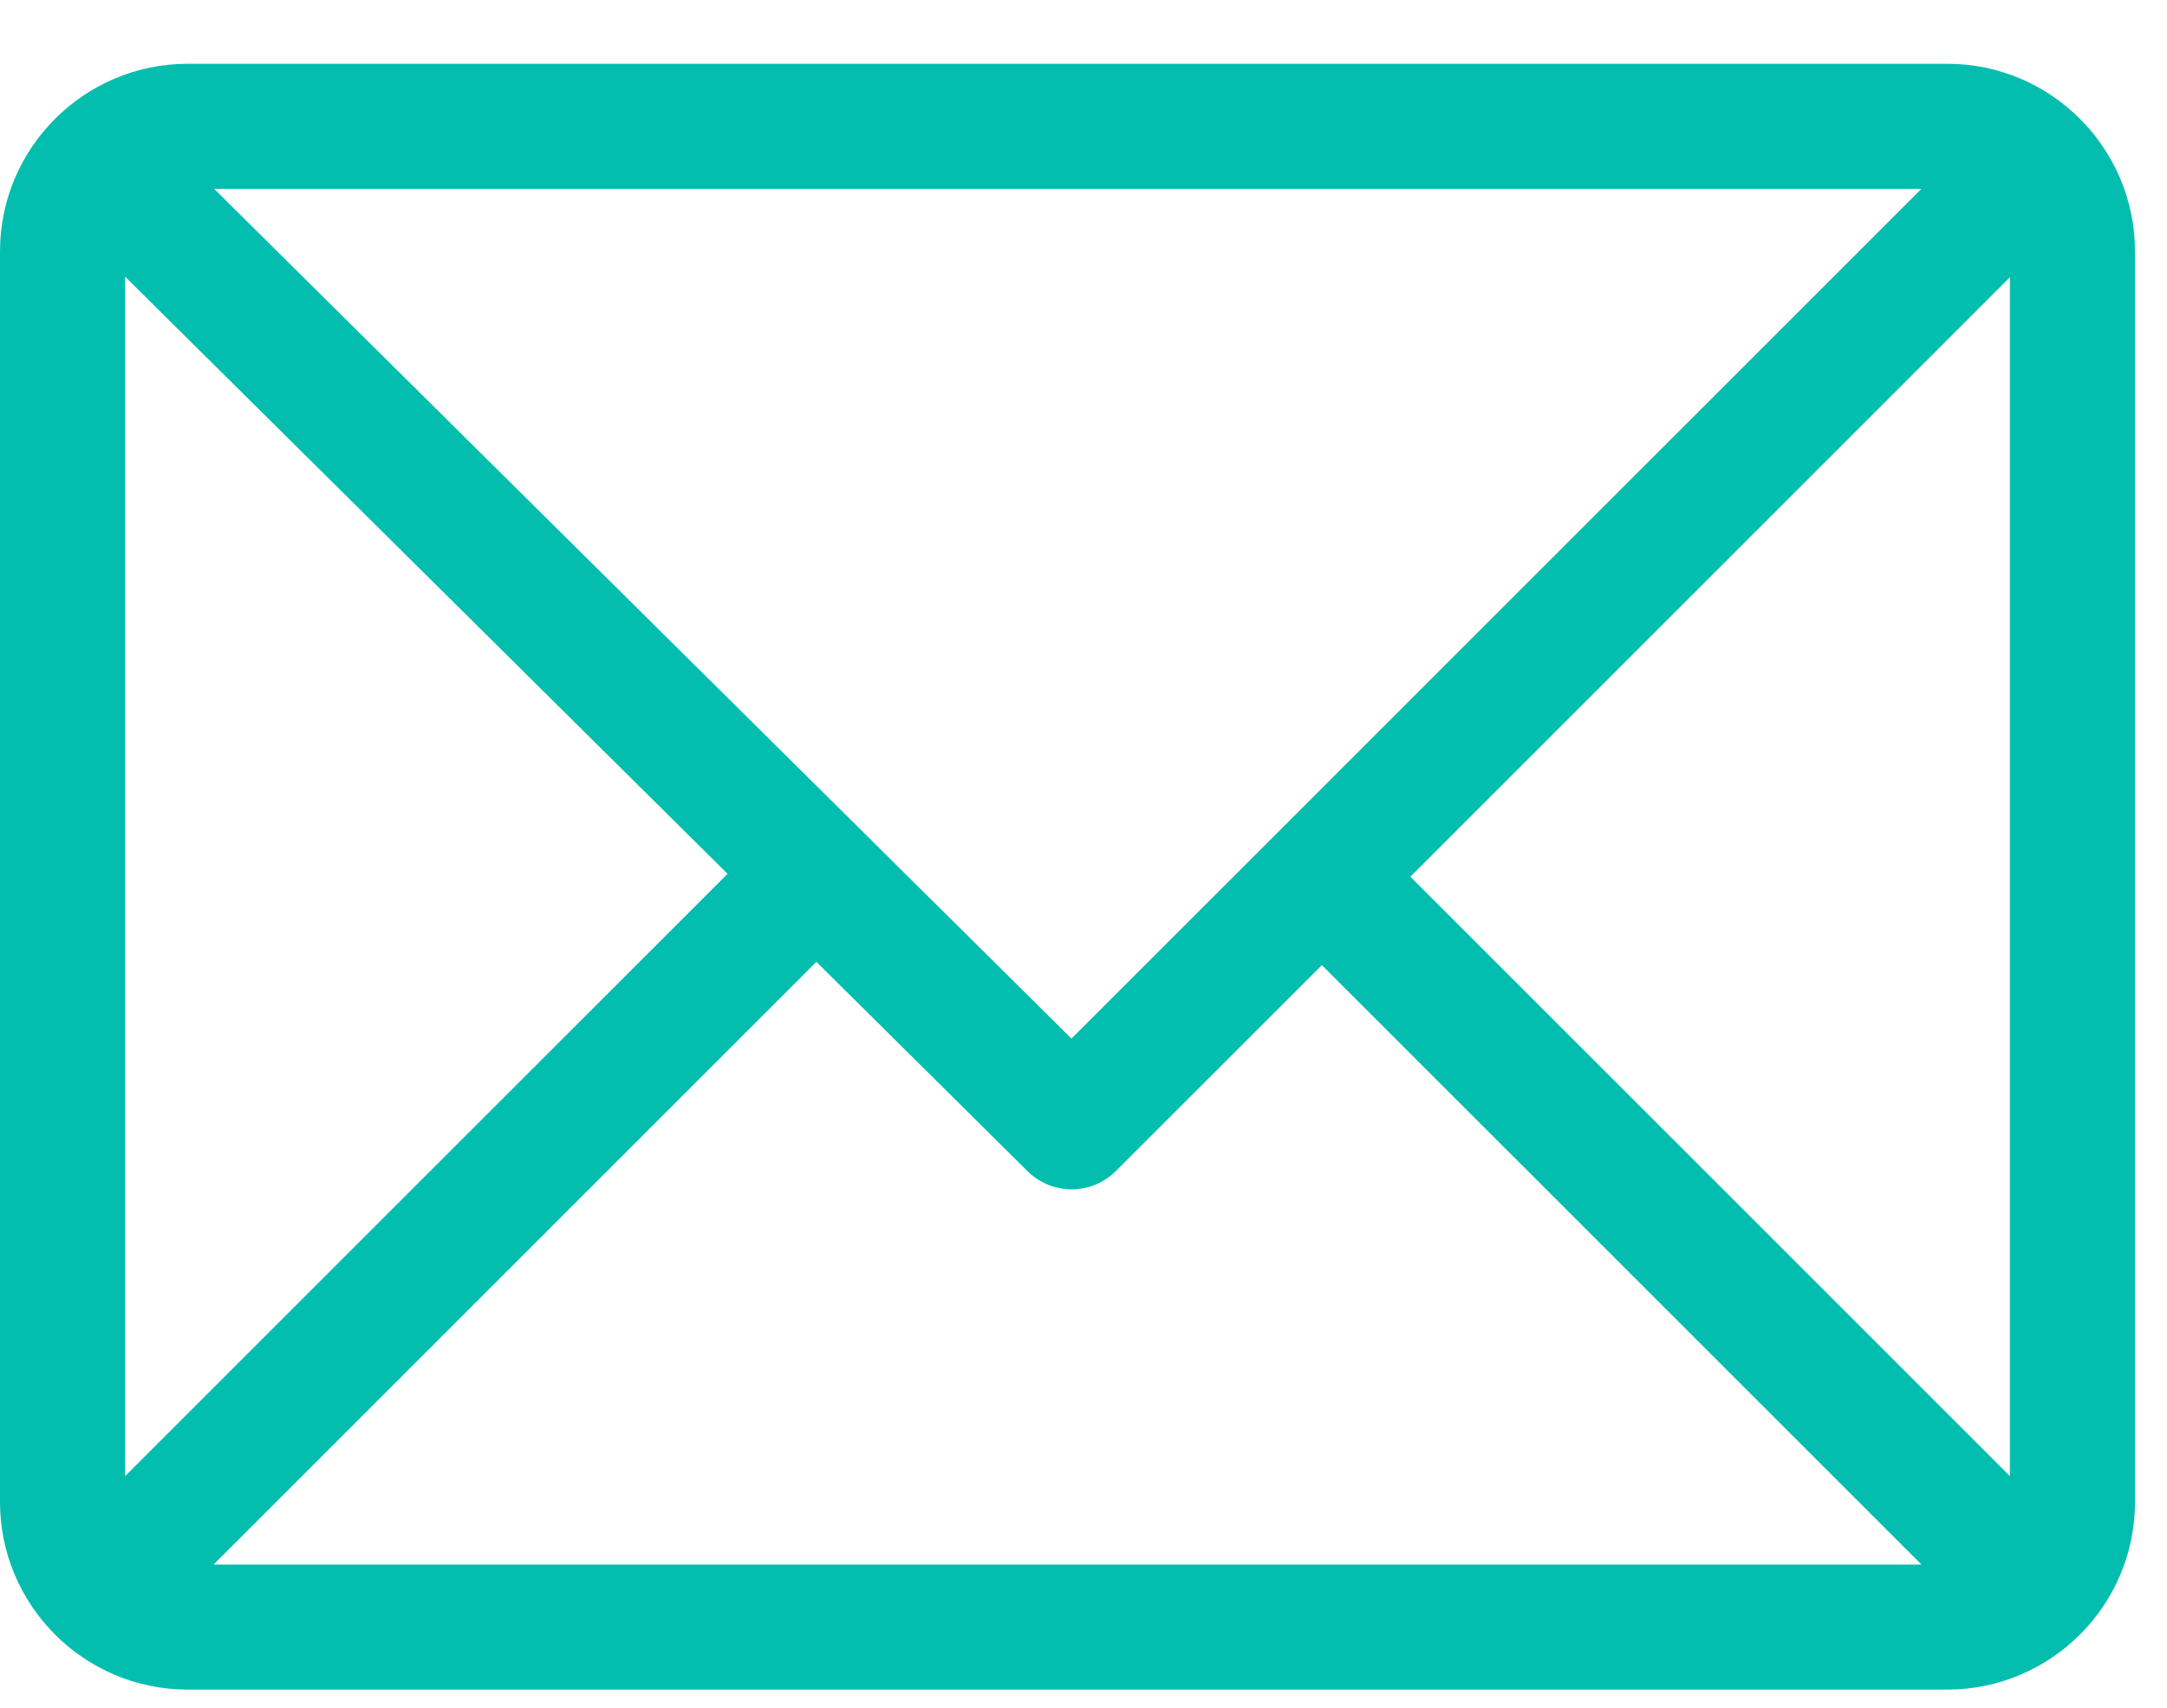 <svg width="52" height="41" viewBox="0 0 52 41" fill="none" xmlns="http://www.w3.org/2000/svg">
<g clip-path="url(#clip0_0_61)">
<path d="M46.729 1.531H4.503C2.023 1.531 0 3.552 0 6.034V36.052C0 38.526 2.014 40.555 4.503 40.555H46.729C49.203 40.555 51.232 38.541 51.232 36.052V6.034C51.232 3.56 49.218 1.531 46.729 1.531ZM46.107 4.533L25.712 24.929L5.139 4.533H46.107ZM3.002 35.431V6.641L17.459 20.974L3.002 35.431ZM5.125 37.553L19.59 23.087L24.659 28.113C25.246 28.694 26.193 28.692 26.777 28.108L31.72 23.166L46.108 37.553H5.125ZM48.23 35.431L33.843 21.043L48.23 6.655V35.431Z" fill="#03BEAE"/>
</g>
<defs>
<clipPath id="clip0_0_61">
<rect width="51.707" height="40" fill="white" transform="translate(0 0.767)"/>
</clipPath>
</defs>
</svg>
